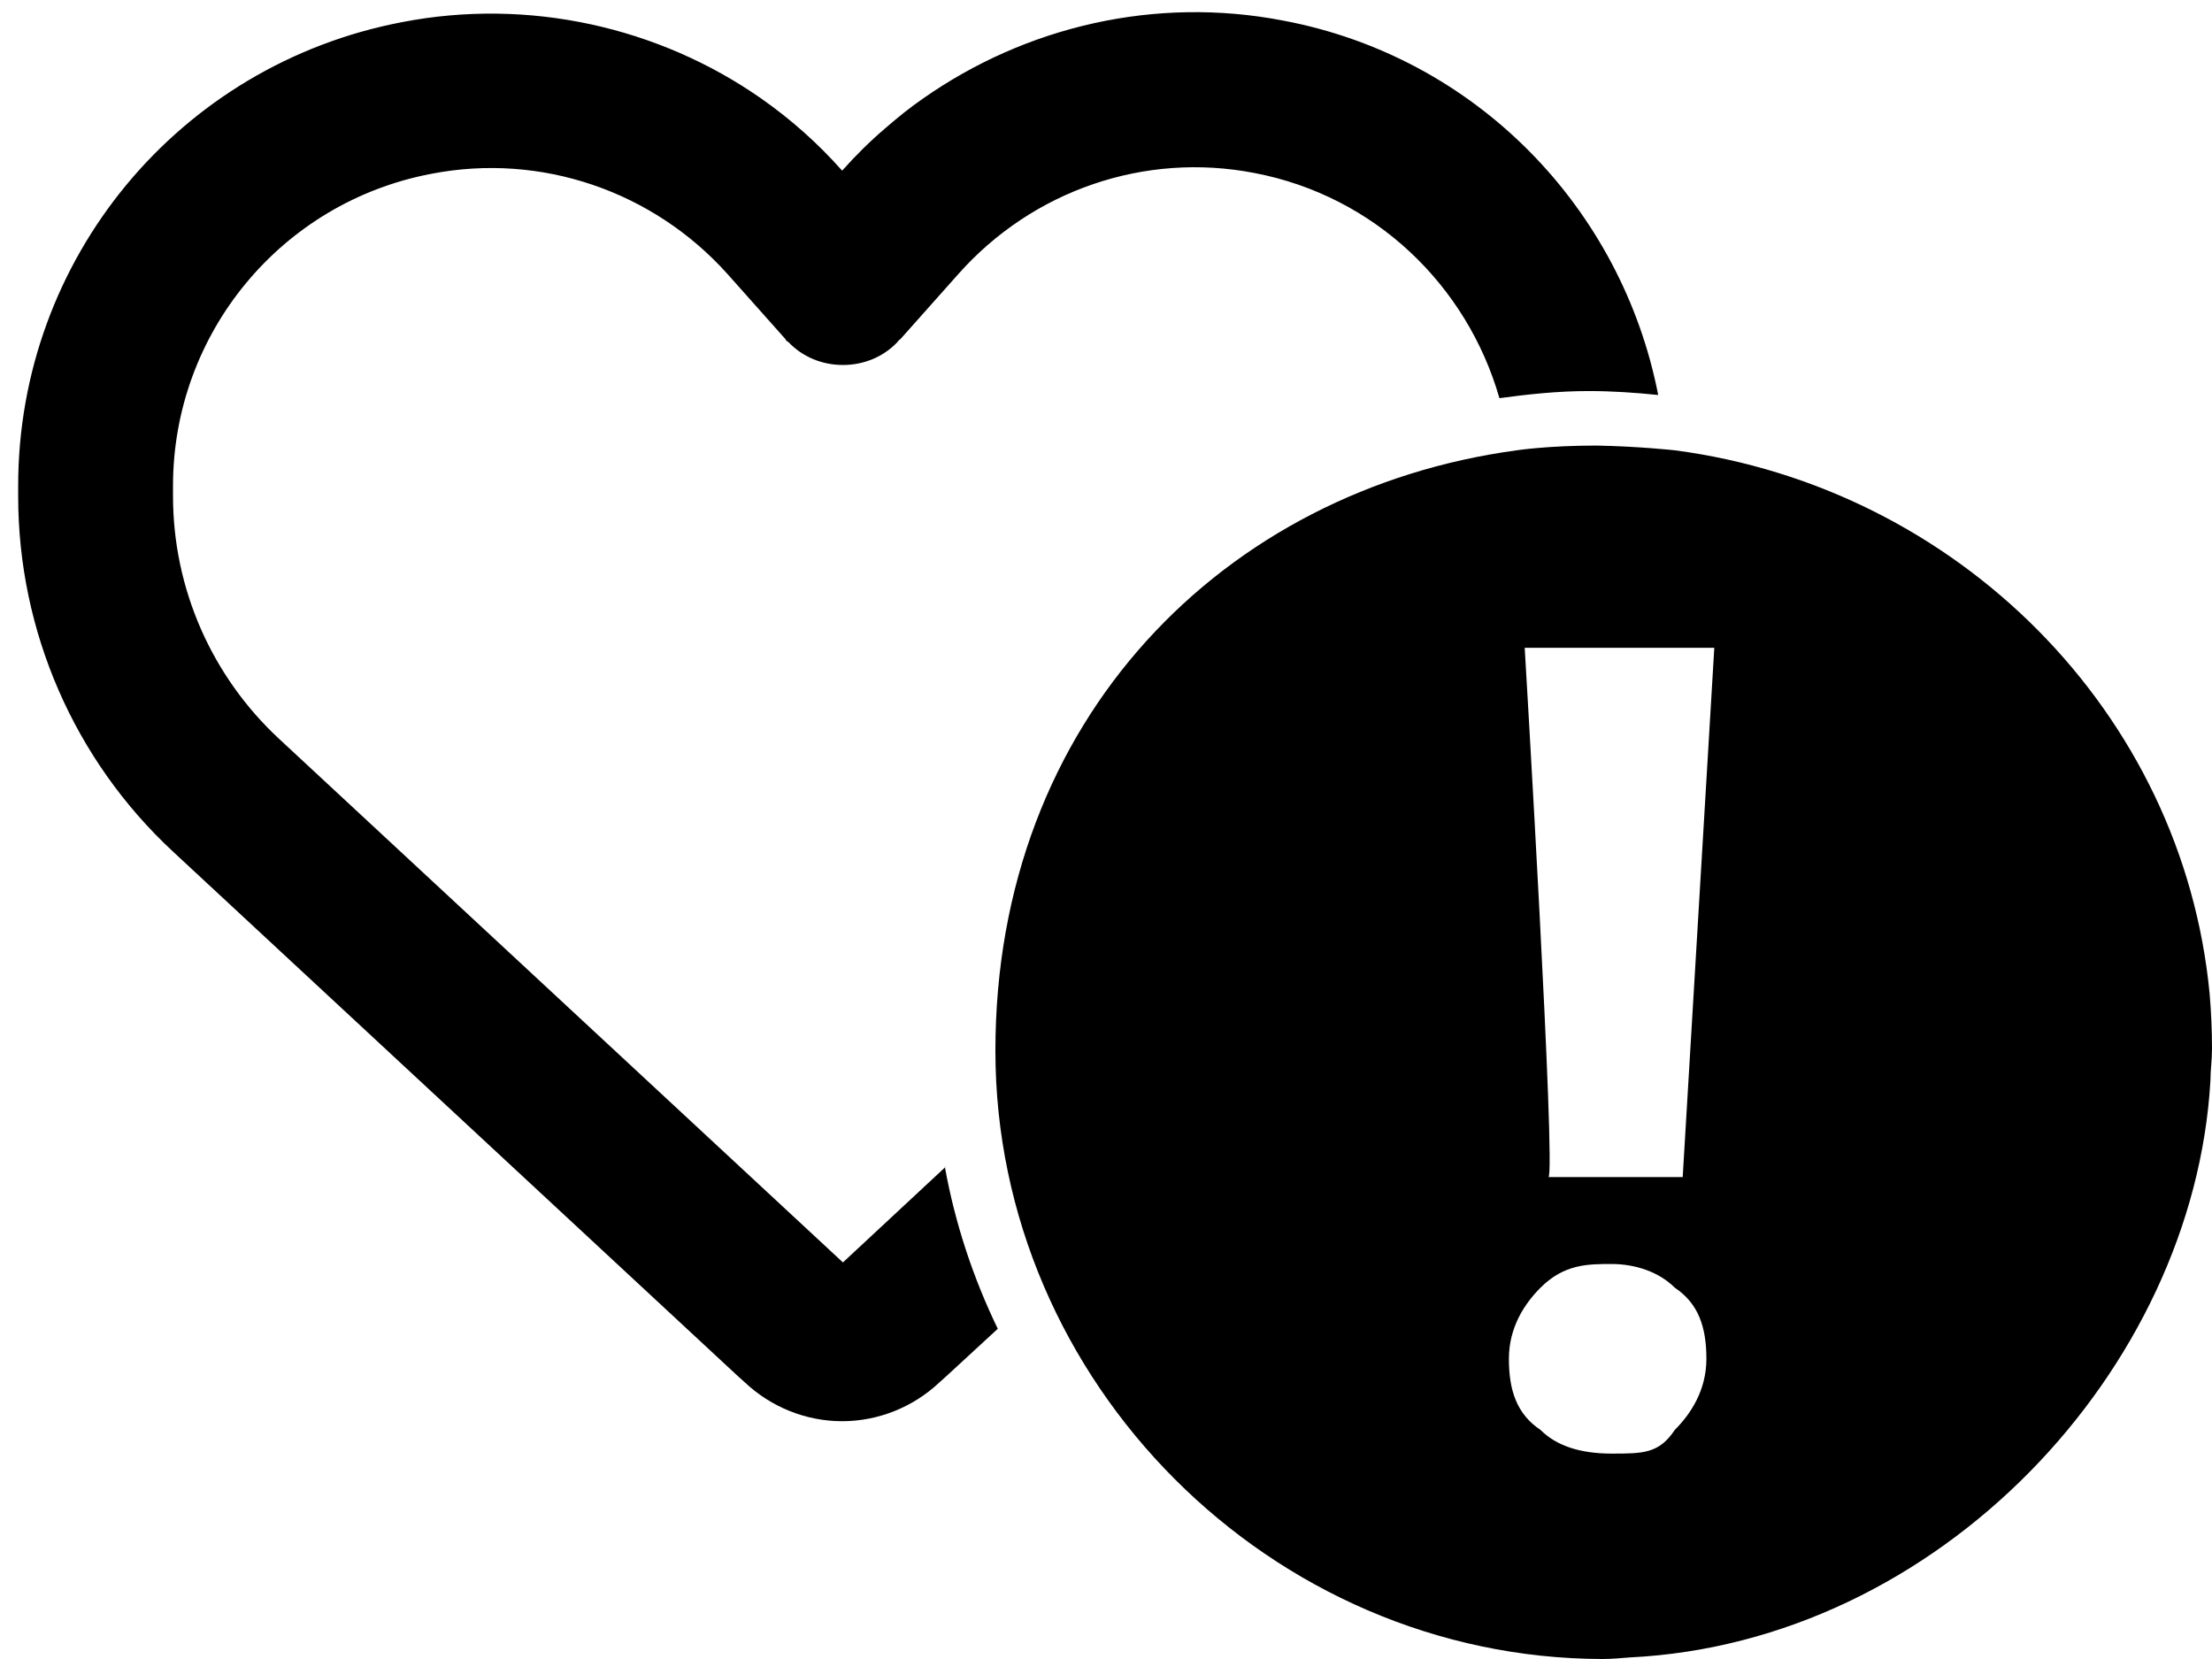 <?xml version="1.0" encoding="UTF-8"?>
<svg id="Layer_1" data-name="Layer 1" xmlns="http://www.w3.org/2000/svg" viewBox="0 0 28 21">
  <defs>
    <style>
      .cls-1 {
        fill-rule: evenodd;
      }
    </style>
  </defs>
  <path d="M11.97,14.77l-1.3,1.21-7.14-6.63c-.85-.79-1.34-1.9-1.34-3.07v-.13c0-1.93,1.37-3.59,3.27-3.95,1.39-.27,2.81.22,3.75,1.27h0s.73.82.73.82c.01.02.02.03.04.04h0c.18.19.43.29.69.29s.51-.1.69-.29c.01-.02.03-.03.04-.04l.73-.82h0c.94-1.06,2.36-1.55,3.75-1.28,1.52.29,2.69,1.42,3.1,2.85.37-.05.74-.09,1.13-.09.3,0,.59.02.88.05-.46-2.36-2.3-4.28-4.75-4.74-1.61-.31-3.25.07-4.56.99-.16.11-.32.24-.47.37-.2.17-.38.35-.55.54-.31-.35-.65-.65-1.02-.91C8.34.34,6.69-.03,5.09.28,2.26.82.23,3.28.23,6.15v.13c0,1.71.71,3.34,1.96,4.5l7.14,6.63.1.09c.33.31.77.49,1.23.49s.9-.18,1.23-.49l.1-.09.64-.59c-.31-.64-.54-1.33-.67-2.05Z"/>
  <path class="cls-1" d="M19.2,5.7c-3.7.5-6.6,3.4-6.6,7.6s3.49,7.69,7.68,7.7c.12,0,.23-.01.35-.02,3.91-.19,7.14-3.64,7.35-7.3,0-.13.02-.26.02-.4,0-.24-.01-.47-.03-.7,0,0,0,0,0,0-.34-3.57-3.2-6.41-6.77-6.88,0,0-.45-.05-.99-.06-.62,0-1.01.06-1.01.06ZM21.2,18.1c-.2.3-.4.3-.8.3s-.7-.1-.9-.3c-.3-.2-.4-.5-.4-.9s.2-.7.4-.9c.3-.3.6-.3.9-.3s.6.1.8.3c.3.2.4.5.4.9s-.2.7-.4.9ZM21.3,14.9h-1.7c.1,0-.3-6.7-.3-6.7h2.4l-.4,6.7Z"/>
</svg>